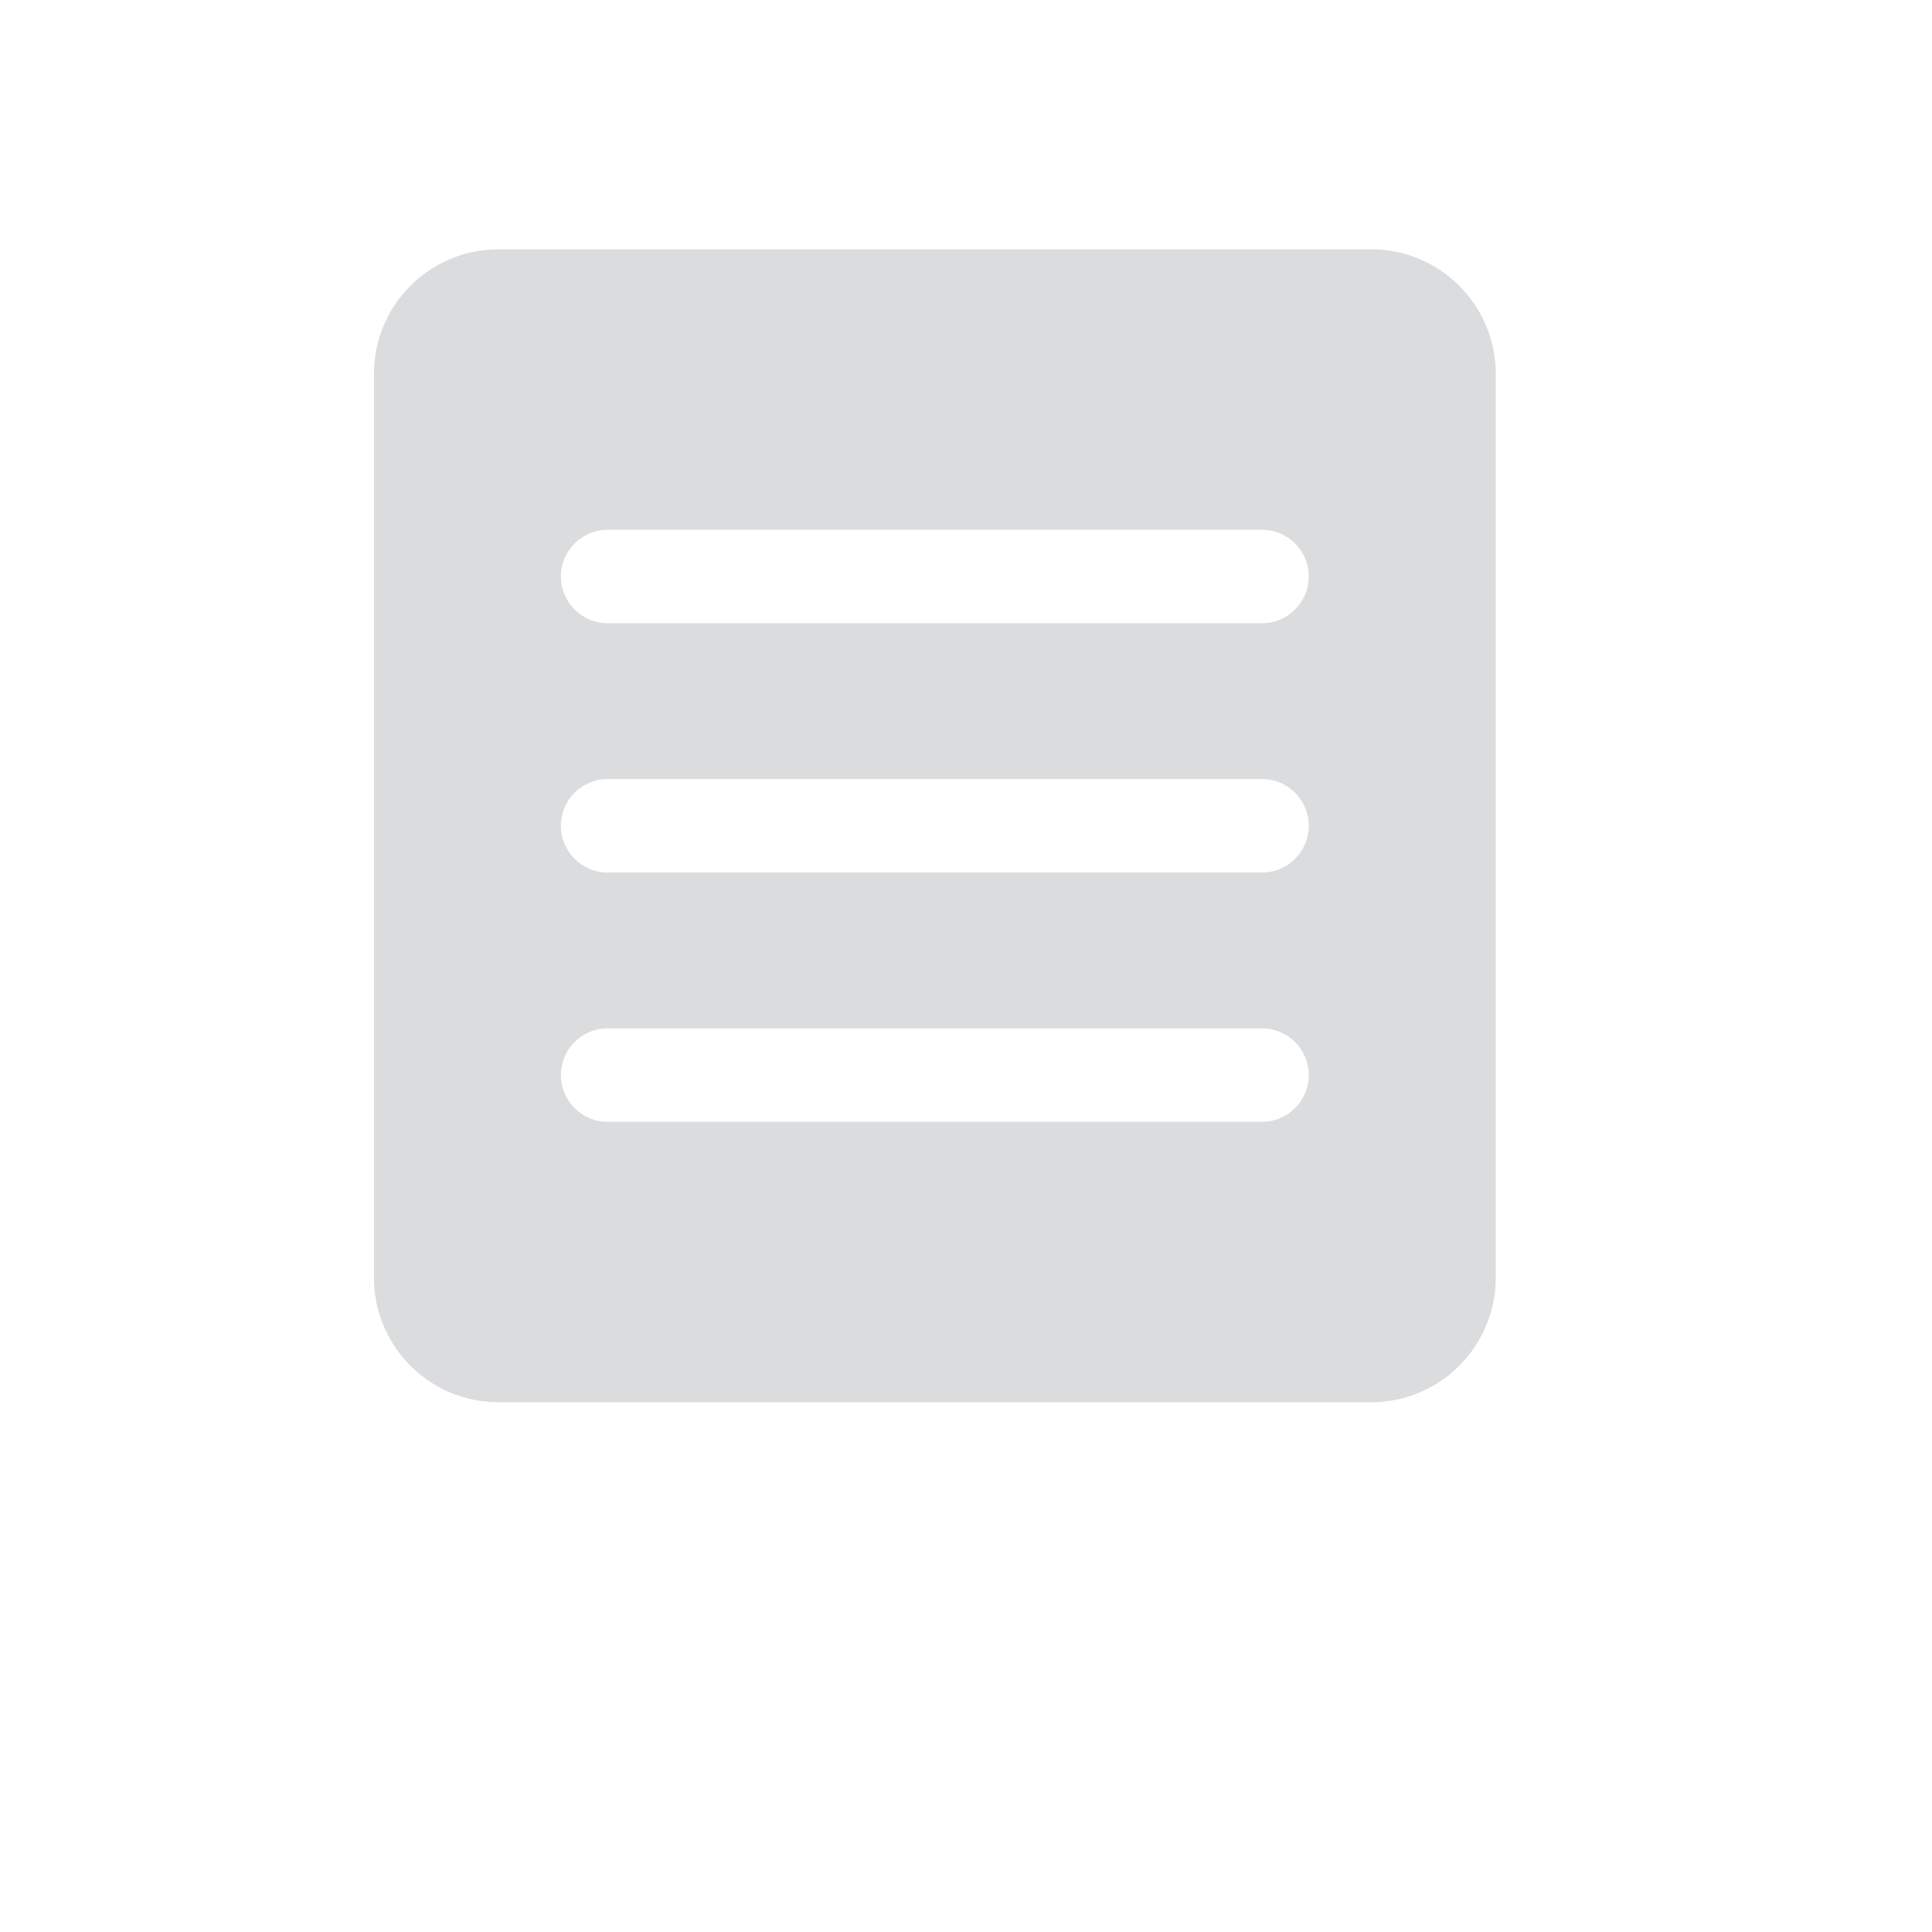 <svg width="31" height="31" viewBox="0 0 31 31" fill="none" xmlns="http://www.w3.org/2000/svg">
<path fill-rule="evenodd" clip-rule="evenodd" d="M8 4C6.895 4 6 4.895 6 6V20.5C6 21.605 6.895 22.5 8 22.5H22C23.105 22.5 24 21.605 24 20.5V6C24 4.895 23.105 4 22 4H8ZM9.75 8.5C9.336 8.5 9 8.836 9 9.25C9 9.664 9.336 10 9.75 10H20.25C20.664 10 21 9.664 21 9.25C21 8.836 20.664 8.5 20.25 8.5H9.75ZM9 13.25C9 12.836 9.336 12.5 9.75 12.5H20.25C20.664 12.5 21 12.836 21 13.25C21 13.664 20.664 14 20.25 14H9.75C9.336 14 9 13.664 9 13.25ZM9.75 16.5C9.336 16.5 9 16.836 9 17.25C9 17.664 9.336 18 9.75 18H20.25C20.664 18 21 17.664 21 17.25C21 16.836 20.664 16.5 20.25 16.5H9.75Z" fill="#DADCDE"/>
</svg>
